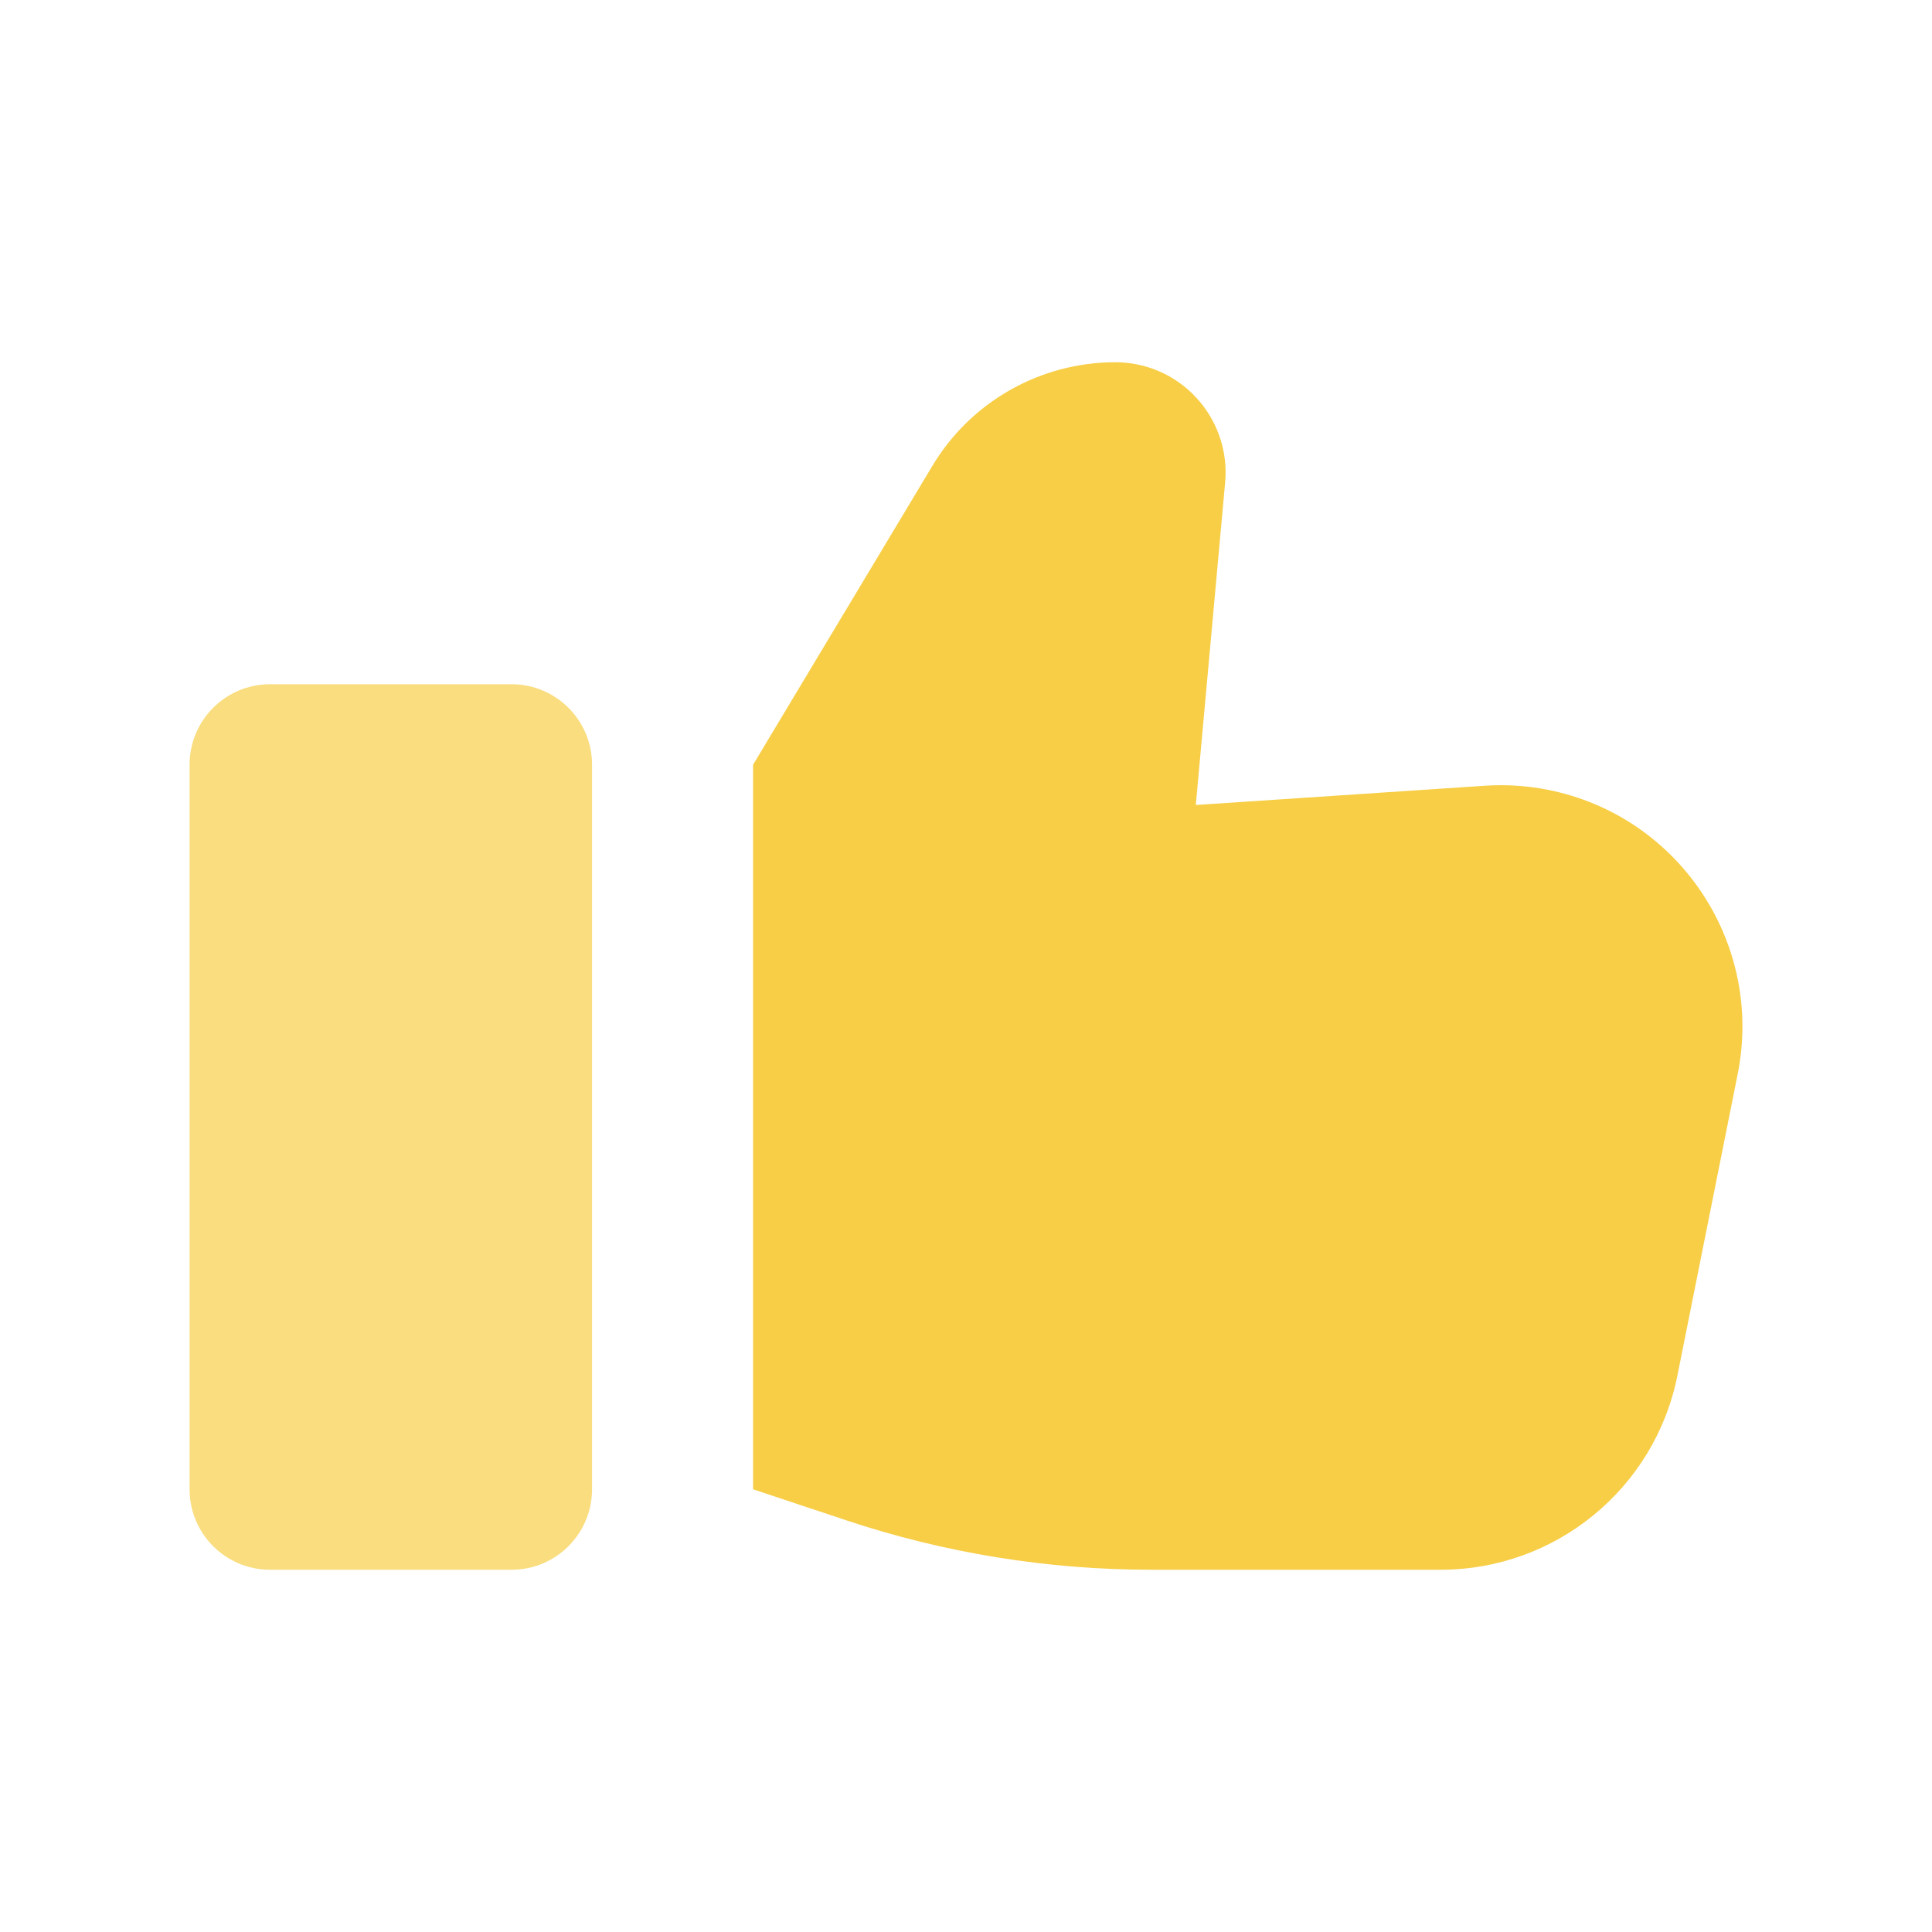 <svg width="56" height="56" viewBox="0 0 56 56" fill="none" xmlns="http://www.w3.org/2000/svg">
<path fill-rule="evenodd" clip-rule="evenodd" d="M21.828 22.167V43.167L24.517 44.063C27.372 45.015 30.362 45.5 33.372 45.5H41.756C45.093 45.5 47.966 43.145 48.62 39.873L50.368 31.132C51.126 27.341 48.668 23.654 44.877 22.895C44.272 22.774 43.654 22.734 43.038 22.775L34.661 23.333L35.511 13.986C35.671 12.228 34.375 10.673 32.617 10.513C32.521 10.504 32.425 10.5 32.328 10.5C30.157 10.5 28.144 11.639 27.027 13.501L21.828 22.167Z" fill="#F7CE46"/>
<path d="M14.828 19.833H7.828C6.539 19.833 5.495 20.878 5.495 22.167V43.167C5.495 44.455 6.539 45.5 7.828 45.5H14.828C16.116 45.5 17.161 44.455 17.161 43.167V22.167C17.161 20.878 16.116 19.833 14.828 19.833Z" fill="#F9DD7E"/>
</svg>
